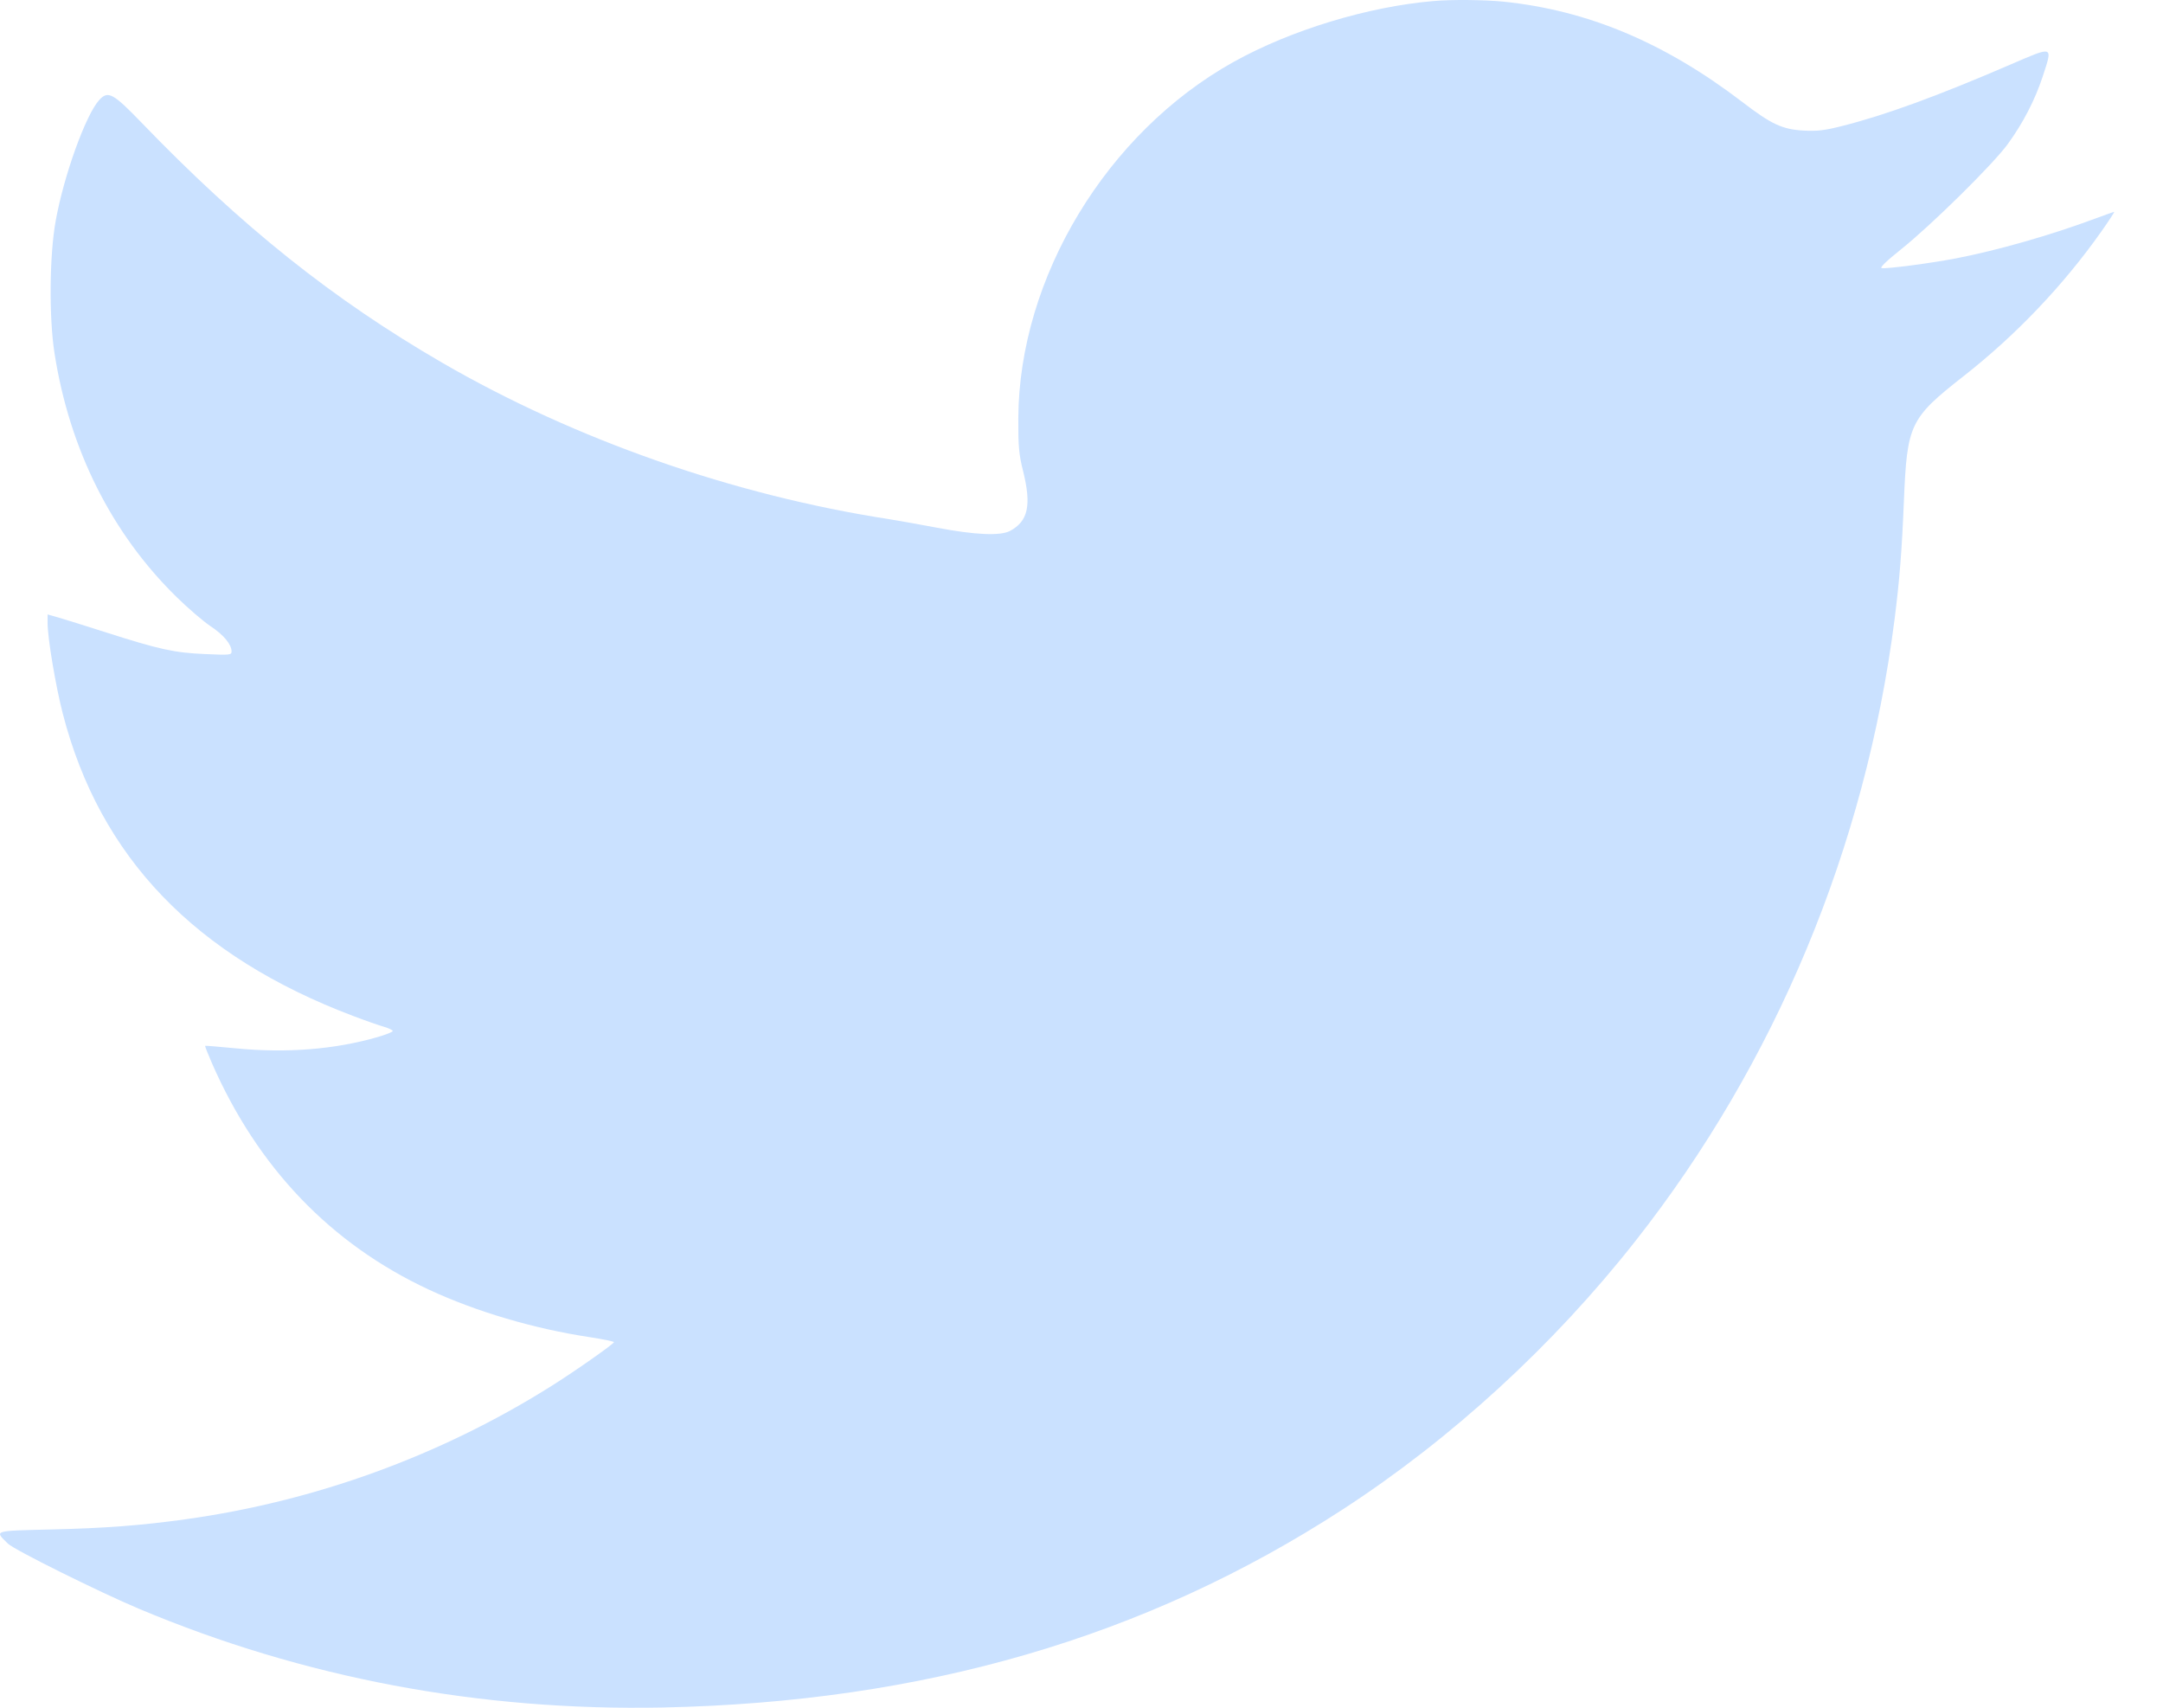 <svg width="19" height="15" viewBox="0 0 19 15" fill="none" xmlns="http://www.w3.org/2000/svg">
<path fill-rule="evenodd" clip-rule="evenodd" d="M12.594 0.009C12.016 0.058 11.339 0.264 10.836 0.544C9.722 1.164 8.951 2.439 8.945 3.673C8.944 3.924 8.95 3.99 8.987 4.138C9.062 4.44 9.031 4.579 8.871 4.664C8.786 4.708 8.568 4.699 8.235 4.636C8.076 4.606 7.884 4.572 7.809 4.56C6.439 4.348 5.052 3.862 3.886 3.187C2.925 2.63 2.125 1.992 1.243 1.077C0.993 0.818 0.949 0.794 0.872 0.878C0.753 1.008 0.56 1.544 0.489 1.941C0.434 2.244 0.43 2.793 0.479 3.104C0.611 3.948 0.981 4.686 1.552 5.245C1.652 5.343 1.786 5.458 1.849 5.5C1.964 5.576 2.034 5.66 2.034 5.722C2.034 5.753 2.021 5.755 1.802 5.745C1.533 5.734 1.398 5.704 0.935 5.556C0.756 5.499 0.566 5.439 0.513 5.424L0.418 5.397L0.418 5.472C0.418 5.603 0.489 6.028 0.552 6.27C0.878 7.531 1.713 8.399 3.105 8.925C3.21 8.965 3.331 9.007 3.373 9.019C3.416 9.032 3.45 9.048 3.45 9.056C3.45 9.064 3.392 9.087 3.321 9.108C2.943 9.218 2.517 9.252 2.07 9.208C1.925 9.194 1.805 9.184 1.802 9.186C1.799 9.189 1.826 9.256 1.861 9.337C2.263 10.256 2.905 10.926 3.768 11.328C4.182 11.521 4.694 11.672 5.18 11.745C5.297 11.763 5.393 11.783 5.393 11.789C5.393 11.804 5.034 12.056 4.828 12.184C3.863 12.788 2.768 13.186 1.635 13.344C1.242 13.399 0.922 13.423 0.46 13.434C-0.069 13.447 -0.05 13.441 0.07 13.559C0.126 13.614 0.872 13.984 1.221 14.131C2.667 14.739 4.213 15.03 5.82 14.998C8.111 14.951 10.063 14.383 11.795 13.258C12.752 12.636 13.646 11.816 14.367 10.899C15.597 9.335 16.386 7.443 16.642 5.44C16.686 5.092 16.706 4.842 16.724 4.401C16.752 3.725 16.776 3.675 17.247 3.305C17.708 2.944 18.124 2.507 18.458 2.034C18.525 1.939 18.576 1.861 18.571 1.861C18.566 1.861 18.489 1.889 18.399 1.922C18.015 2.065 17.547 2.199 17.179 2.27C16.961 2.312 16.571 2.363 16.529 2.355C16.51 2.351 16.57 2.293 16.699 2.19C16.967 1.976 17.509 1.441 17.636 1.266C17.772 1.079 17.875 0.879 17.943 0.673C18.033 0.398 18.043 0.402 17.66 0.567C17.023 0.842 16.559 1.012 16.18 1.107C16.028 1.146 15.963 1.153 15.845 1.147C15.658 1.137 15.56 1.092 15.309 0.899C14.621 0.373 13.947 0.09 13.202 0.014C13.038 -0.002 12.752 -0.005 12.594 0.009Z" fill="#CAE1FF"/>
</svg>
